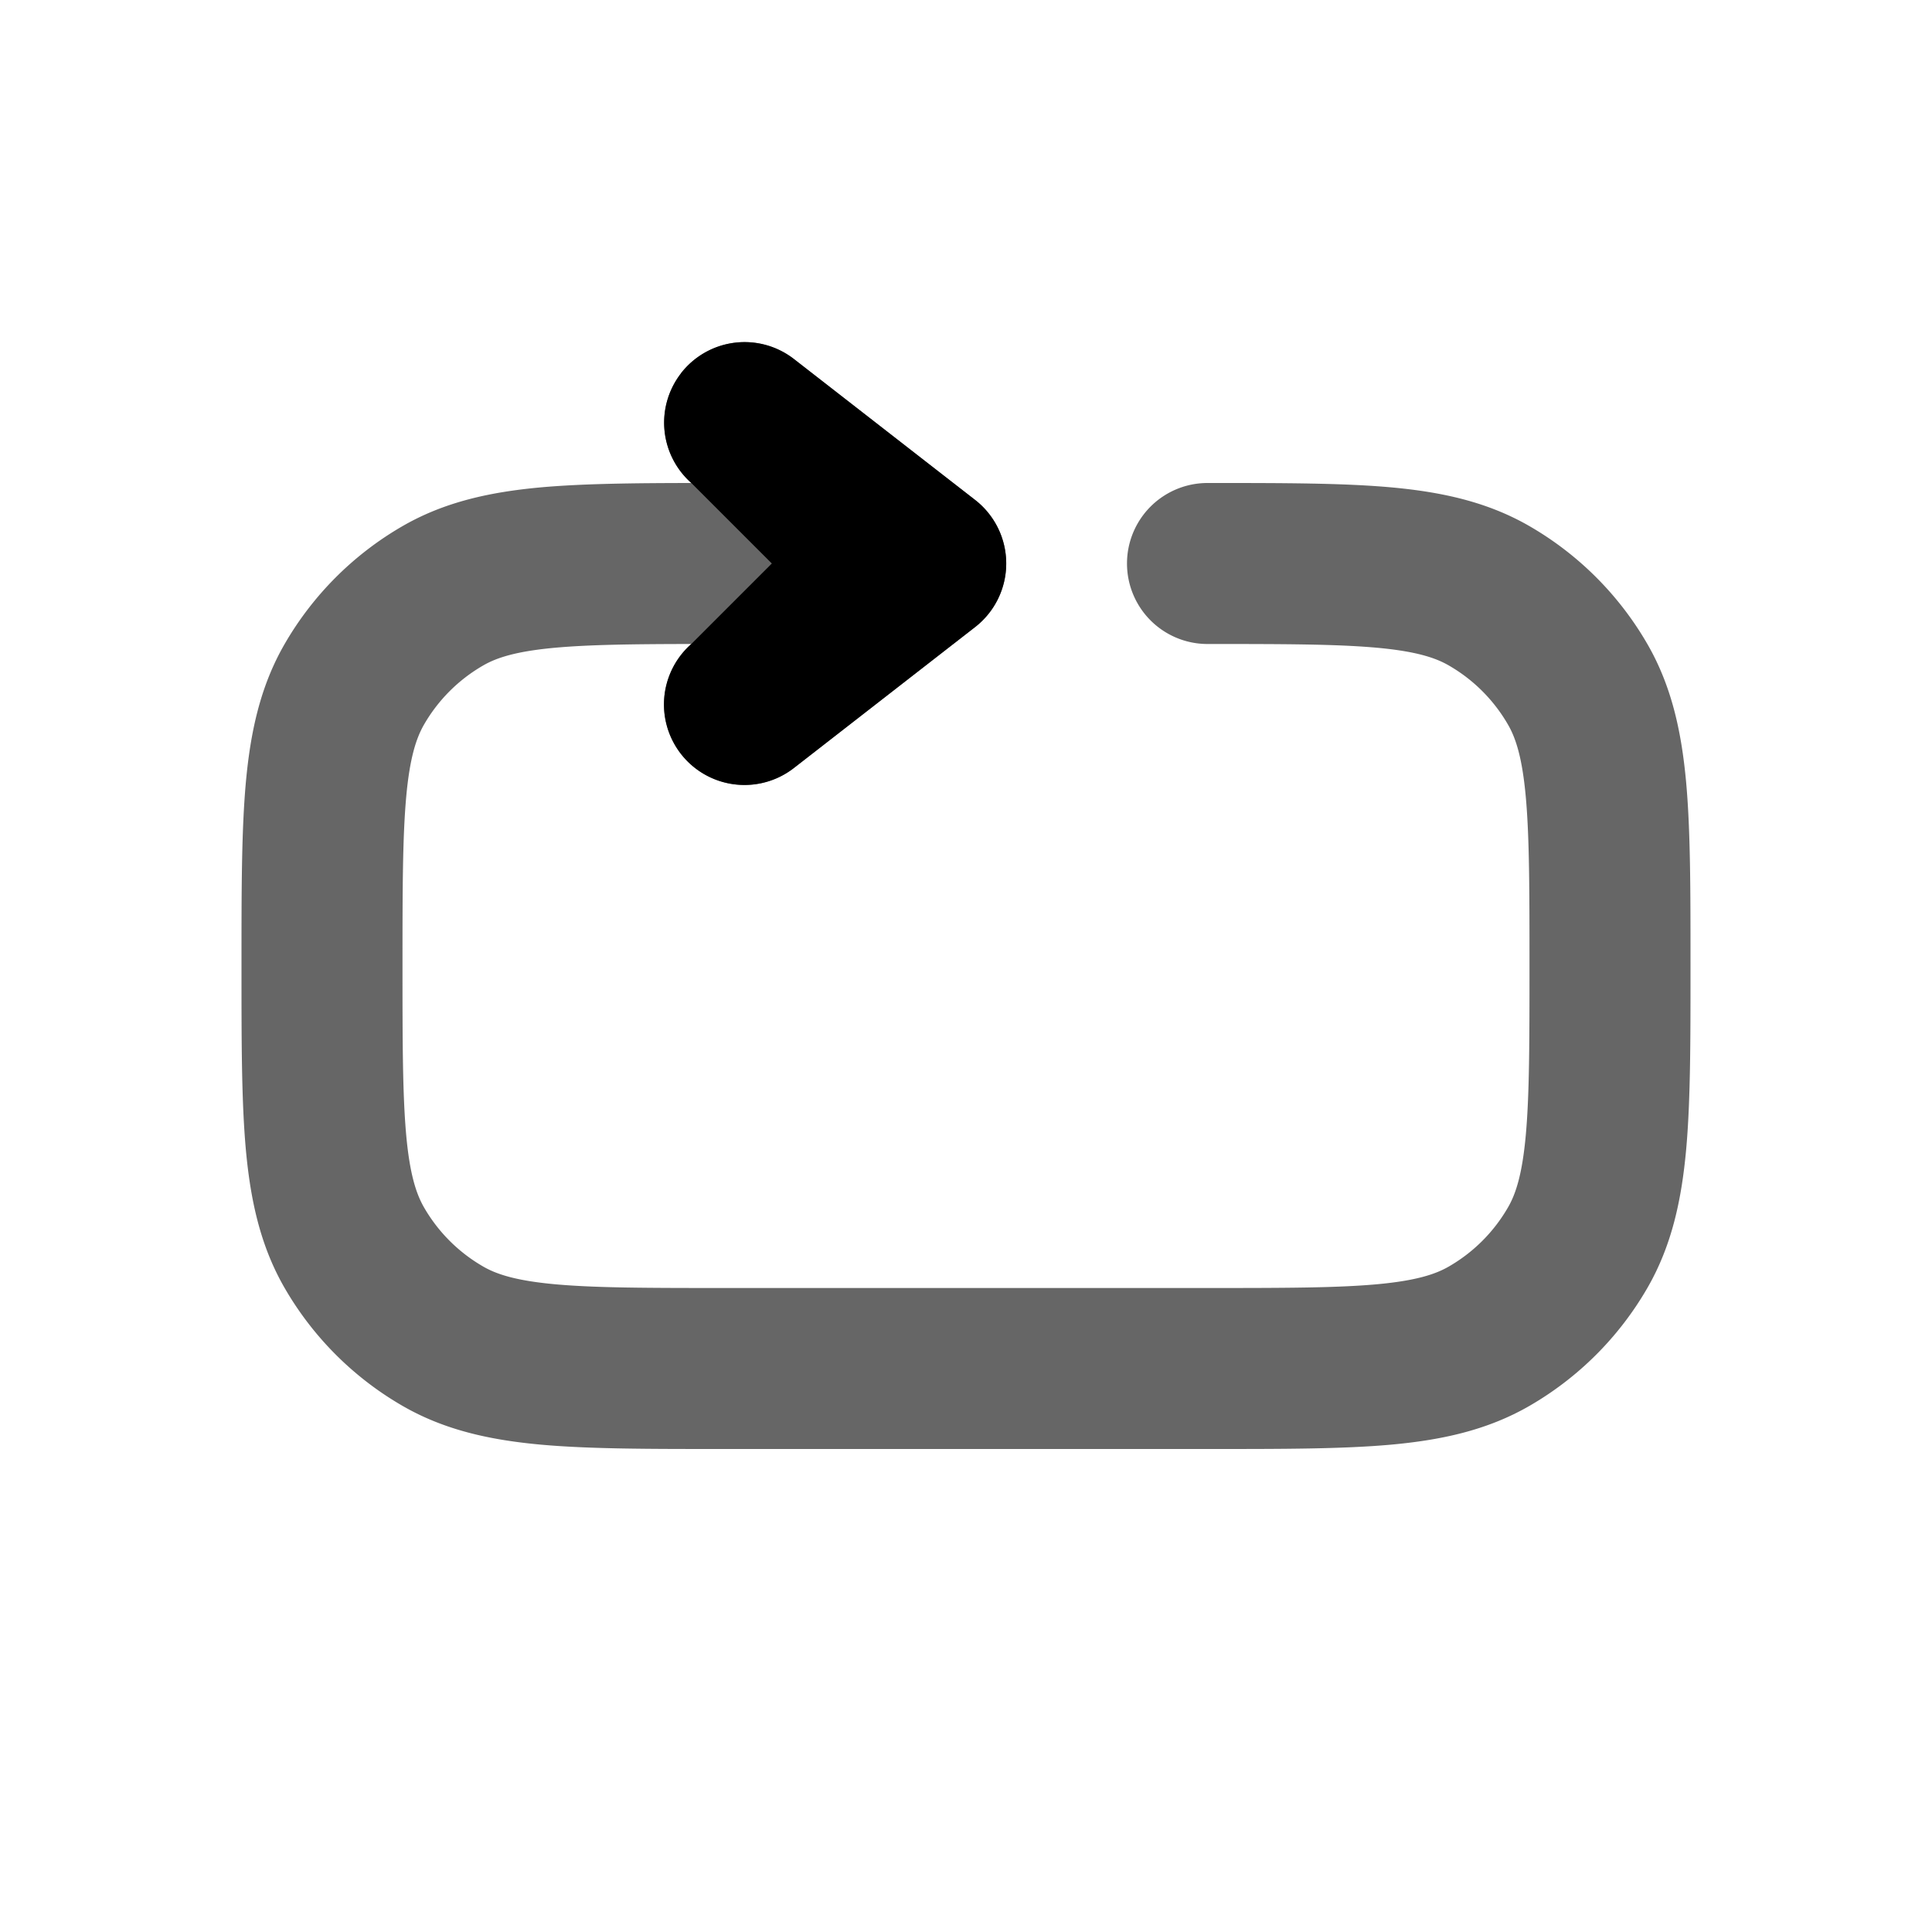 <svg id="nmRepeatHalftone" xmlns="http://www.w3.org/2000/svg" fill="none" viewBox="0 0 24 24">
    <path fill="currentColor" fill-rule="evenodd"
          d="M8.46 4.636a1 1 0 0 1 1.404-.175l2.25 1.75a1 1 0 0 1 0 1.578l-2.25 1.75A1 1 0 0 1 8.588 8c-.733.001-1.264.008-1.688.046-.485.044-.73.123-.9.222A2 2 0 0 0 5.268 9c-.098.17-.178.415-.222.9C5.001 10.4 5 11.047 5 12s.001 1.6.046 2.1c.044.485.124.73.222.9a2 2 0 0 0 .732.732c.17.099.415.178.9.222.5.045 1.147.046 2.1.046h6c.953 0 1.6-.001 2.1-.046.485-.044.73-.123.9-.222a2 2 0 0 0 .732-.732c.099-.17.178-.415.222-.9.045-.5.046-1.147.046-2.1s-.001-1.6-.046-2.1c-.044-.485-.123-.73-.222-.9A2 2 0 0 0 18 8.268c-.17-.099-.415-.178-.9-.222C16.6 8.001 15.953 8 15 8a1 1 0 1 1 0-2h.046c.896 0 1.634 0 2.234.054.624.057 1.194.178 1.72.482A4 4 0 0 1 20.464 8c.304.526.425 1.096.482 1.72.054.6.054 1.338.054 2.234v.092c0 .896 0 1.635-.054 2.234-.057.624-.178 1.194-.482 1.72A4 4 0 0 1 19 17.464c-.526.304-1.096.425-1.72.482-.6.054-1.339.054-2.234.054H8.954c-.896 0-1.634 0-2.234-.054-.624-.057-1.194-.178-1.72-.482A4 4 0 0 1 3.536 16c-.304-.526-.425-1.096-.482-1.72C3 13.68 3 12.942 3 12.046v-.092c0-.896 0-1.635.054-2.234.057-.624.178-1.194.482-1.72A4 4 0 0 1 5 6.536c.526-.304 1.096-.425 1.72-.482.516-.046 1.135-.053 1.869-.054a1 1 0 0 1-.128-1.364"
          clip-rule="evenodd" opacity=".6"/>
    <path fill="currentColor"
          d="M8.46 4.636a1 1 0 0 1 1.404-.175l2.25 1.75a1 1 0 0 1 0 1.578l-2.25 1.75A1 1 0 0 1 8.588 8l1-1-1-1a1 1 0 0 1-.127-1.364"/>
</svg>